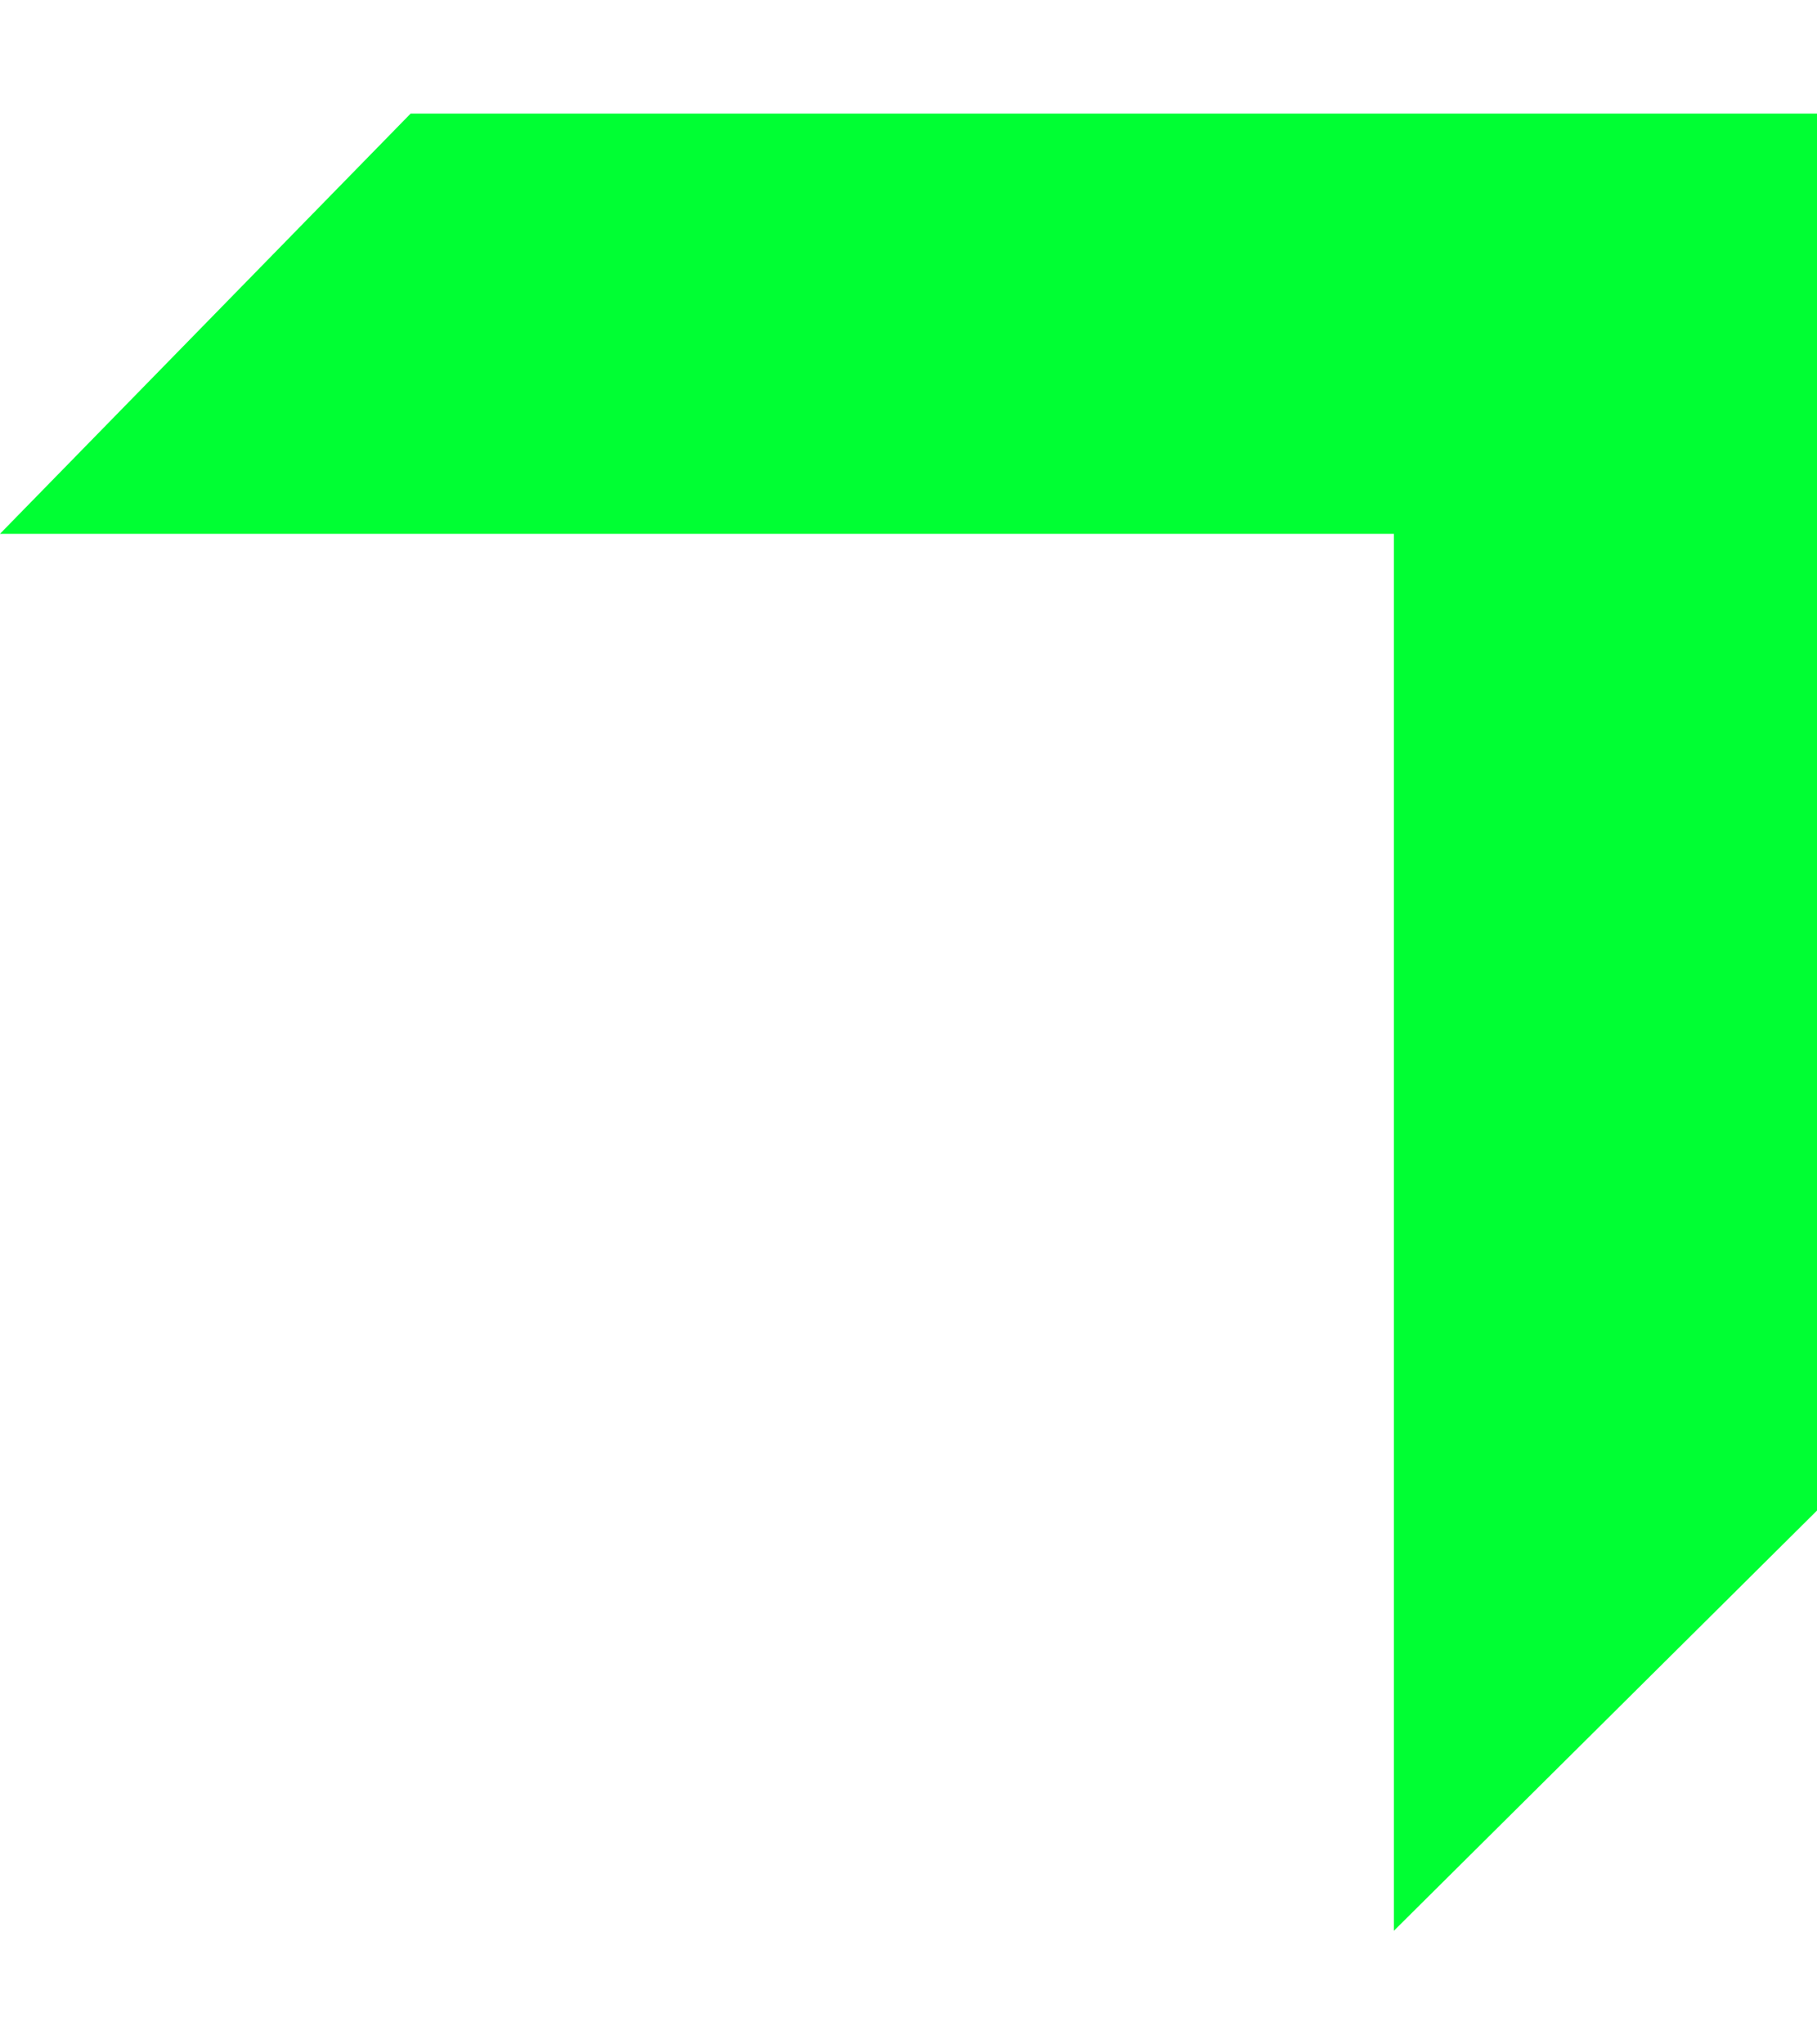 <svg width="8" height="9" viewBox="0 0 8 9" fill="none" xmlns="http://www.w3.org/2000/svg">
<path fill-rule="evenodd" clip-rule="evenodd" d="M1.808 0.5H8V6.65L6.137 8.5L6.137 2.35H0L1.808 0.5Z" fill="#00FF33"/>
</svg>
